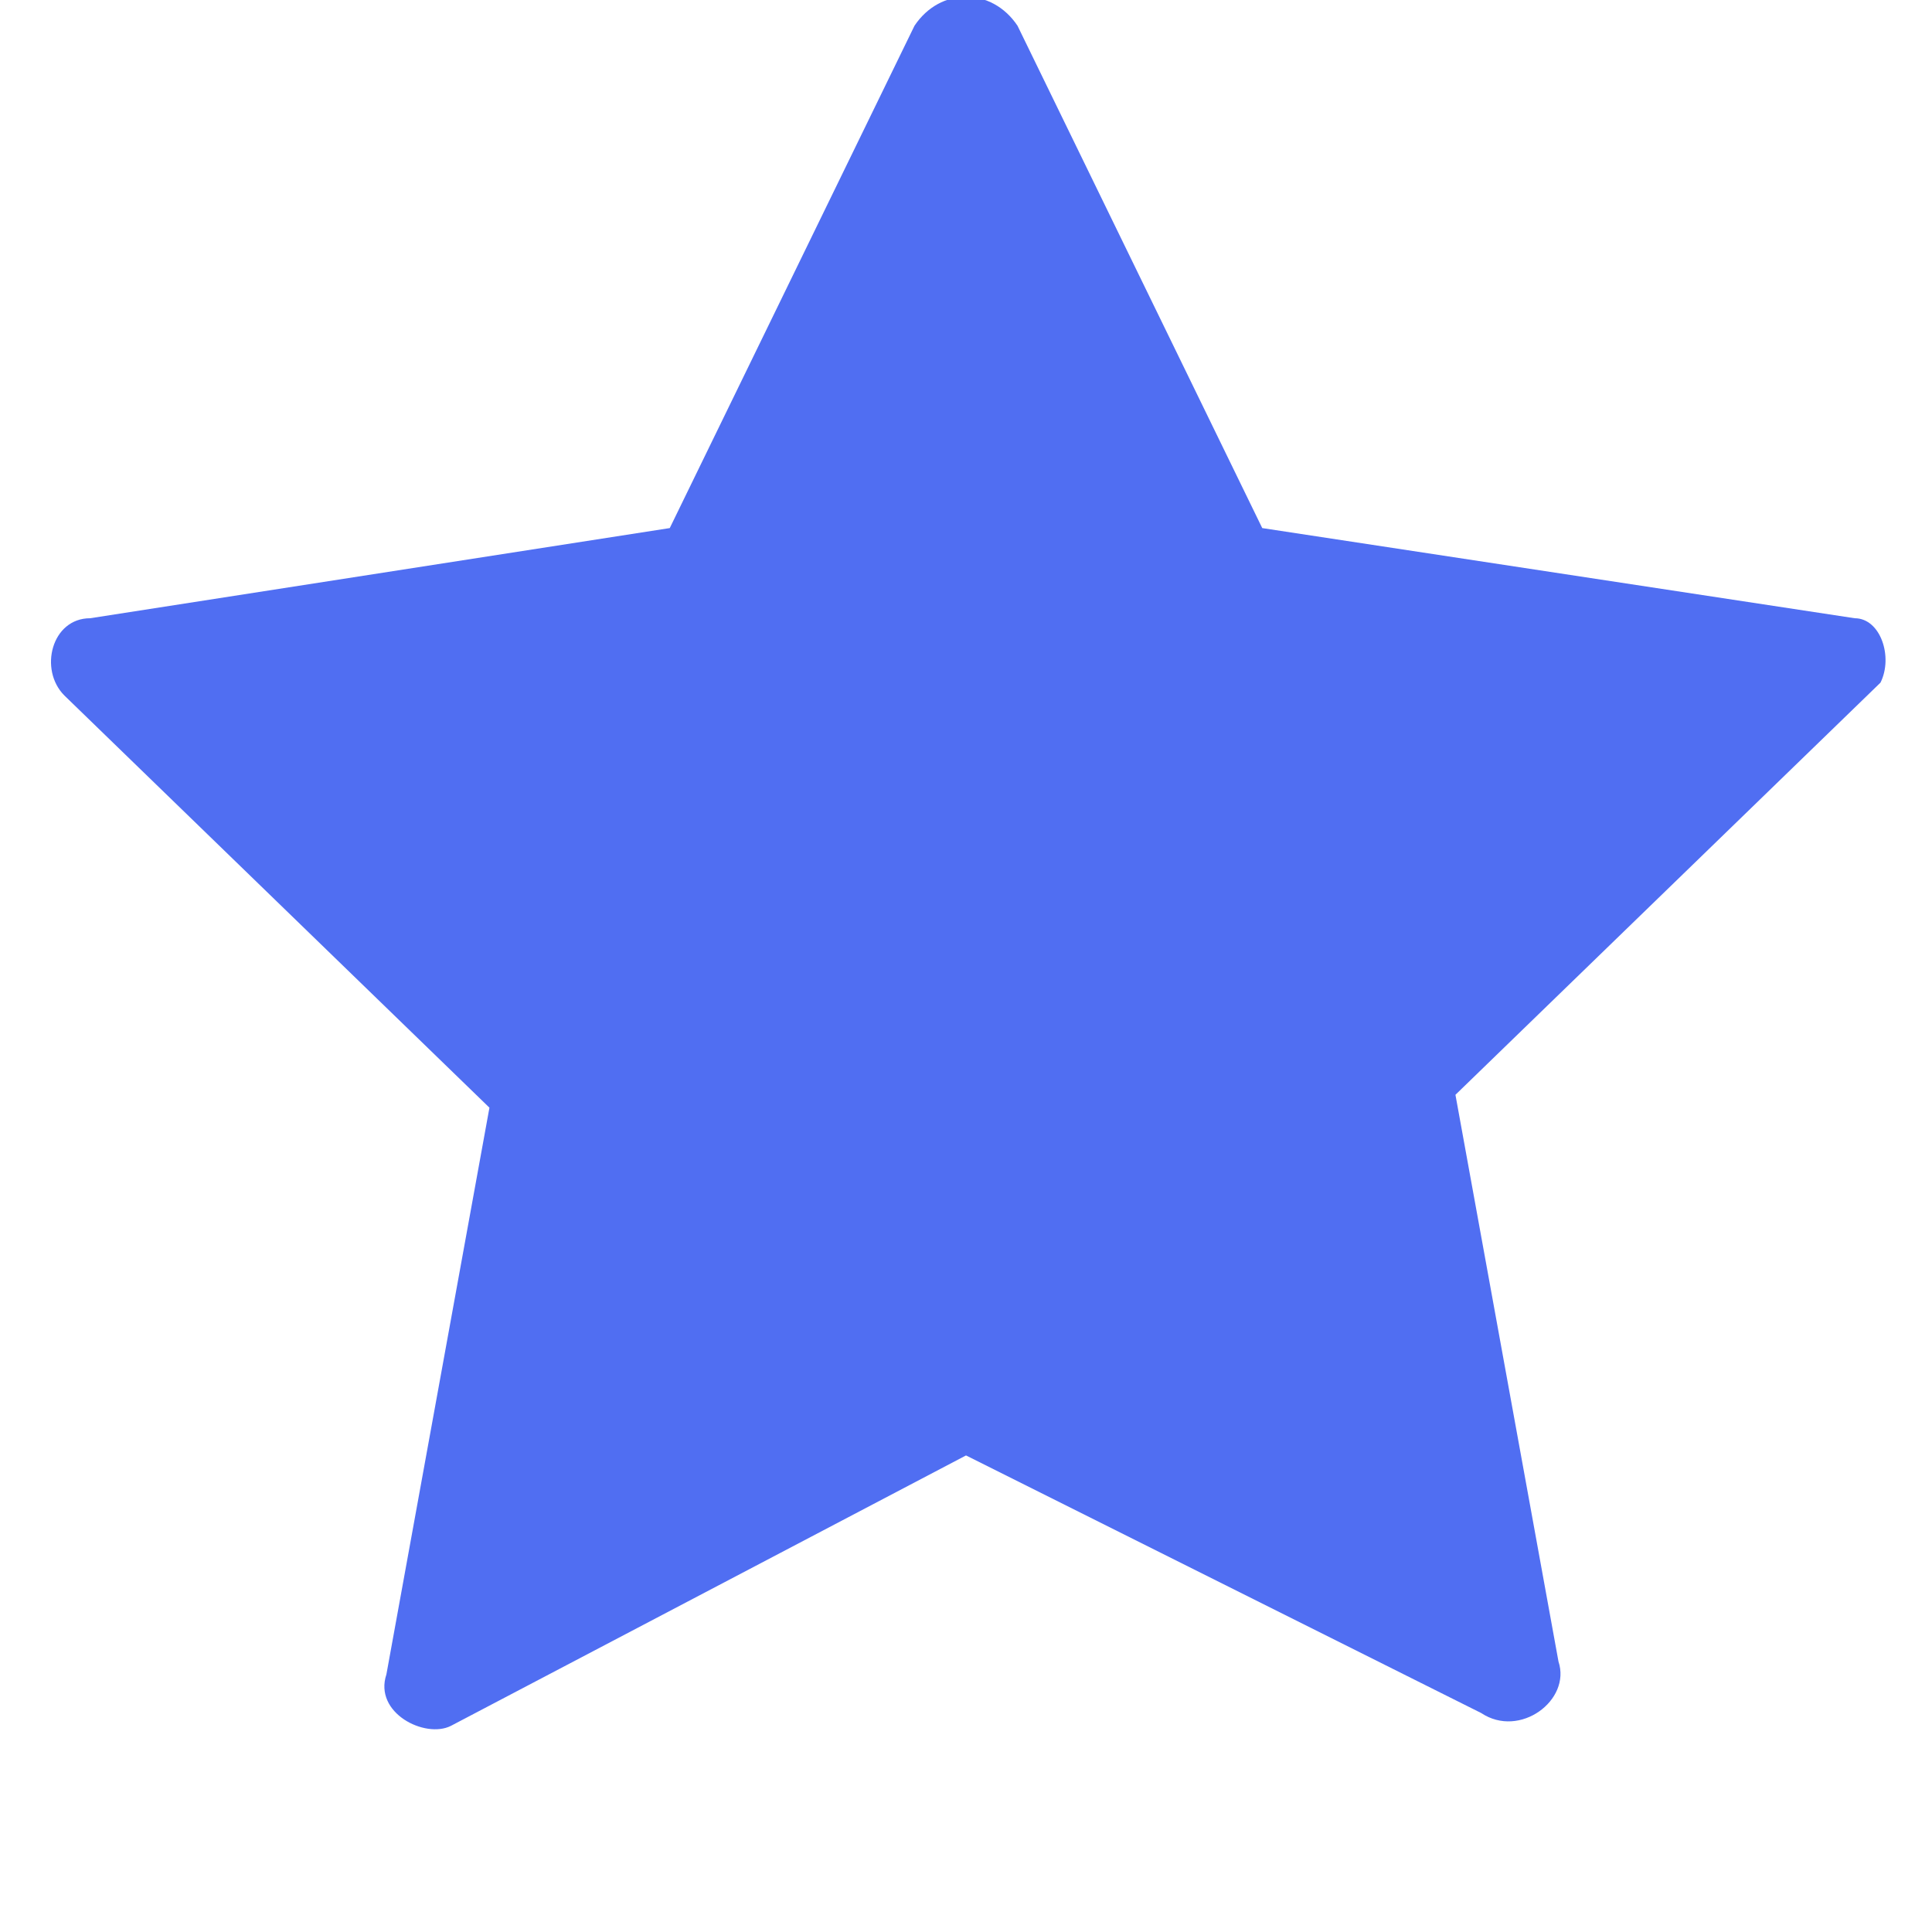 <?xml version="1.0" encoding="utf-8"?>
<!-- Generator: Adobe Illustrator 19.1.0, SVG Export Plug-In . SVG Version: 6.00 Build 0)  -->
<svg version="1.1" id="Слой_1" xmlns="http://www.w3.org/2000/svg" xmlns:xlink="http://www.w3.org/1999/xlink" x="0px" y="0px"
	 viewBox="0 0 15 15" style="enable-background:new 0 0 15 15;" xml:space="preserve">
<style type="text/css">
	.st0{fill:#506EF2;}
</style>
<g>
	<path class="st0" d="M7.5,11.3l-4,2.1C3.3,13.5,2.9,13.3,3,13l0.8-4.4L0.5,5.4C0.3,5.2,0.4,4.8,0.7,4.8l4.5-0.7l1.9-3.9
		c0.2-0.3,0.6-0.3,0.8,0l1.9,3.9l4.6,0.7c0.2,0,0.3,0.3,0.2,0.5l-3.3,3.2l0.8,4.4c0.1,0.3-0.3,0.6-0.6,0.4L7.5,11.3z"/>
</g>
</svg>
